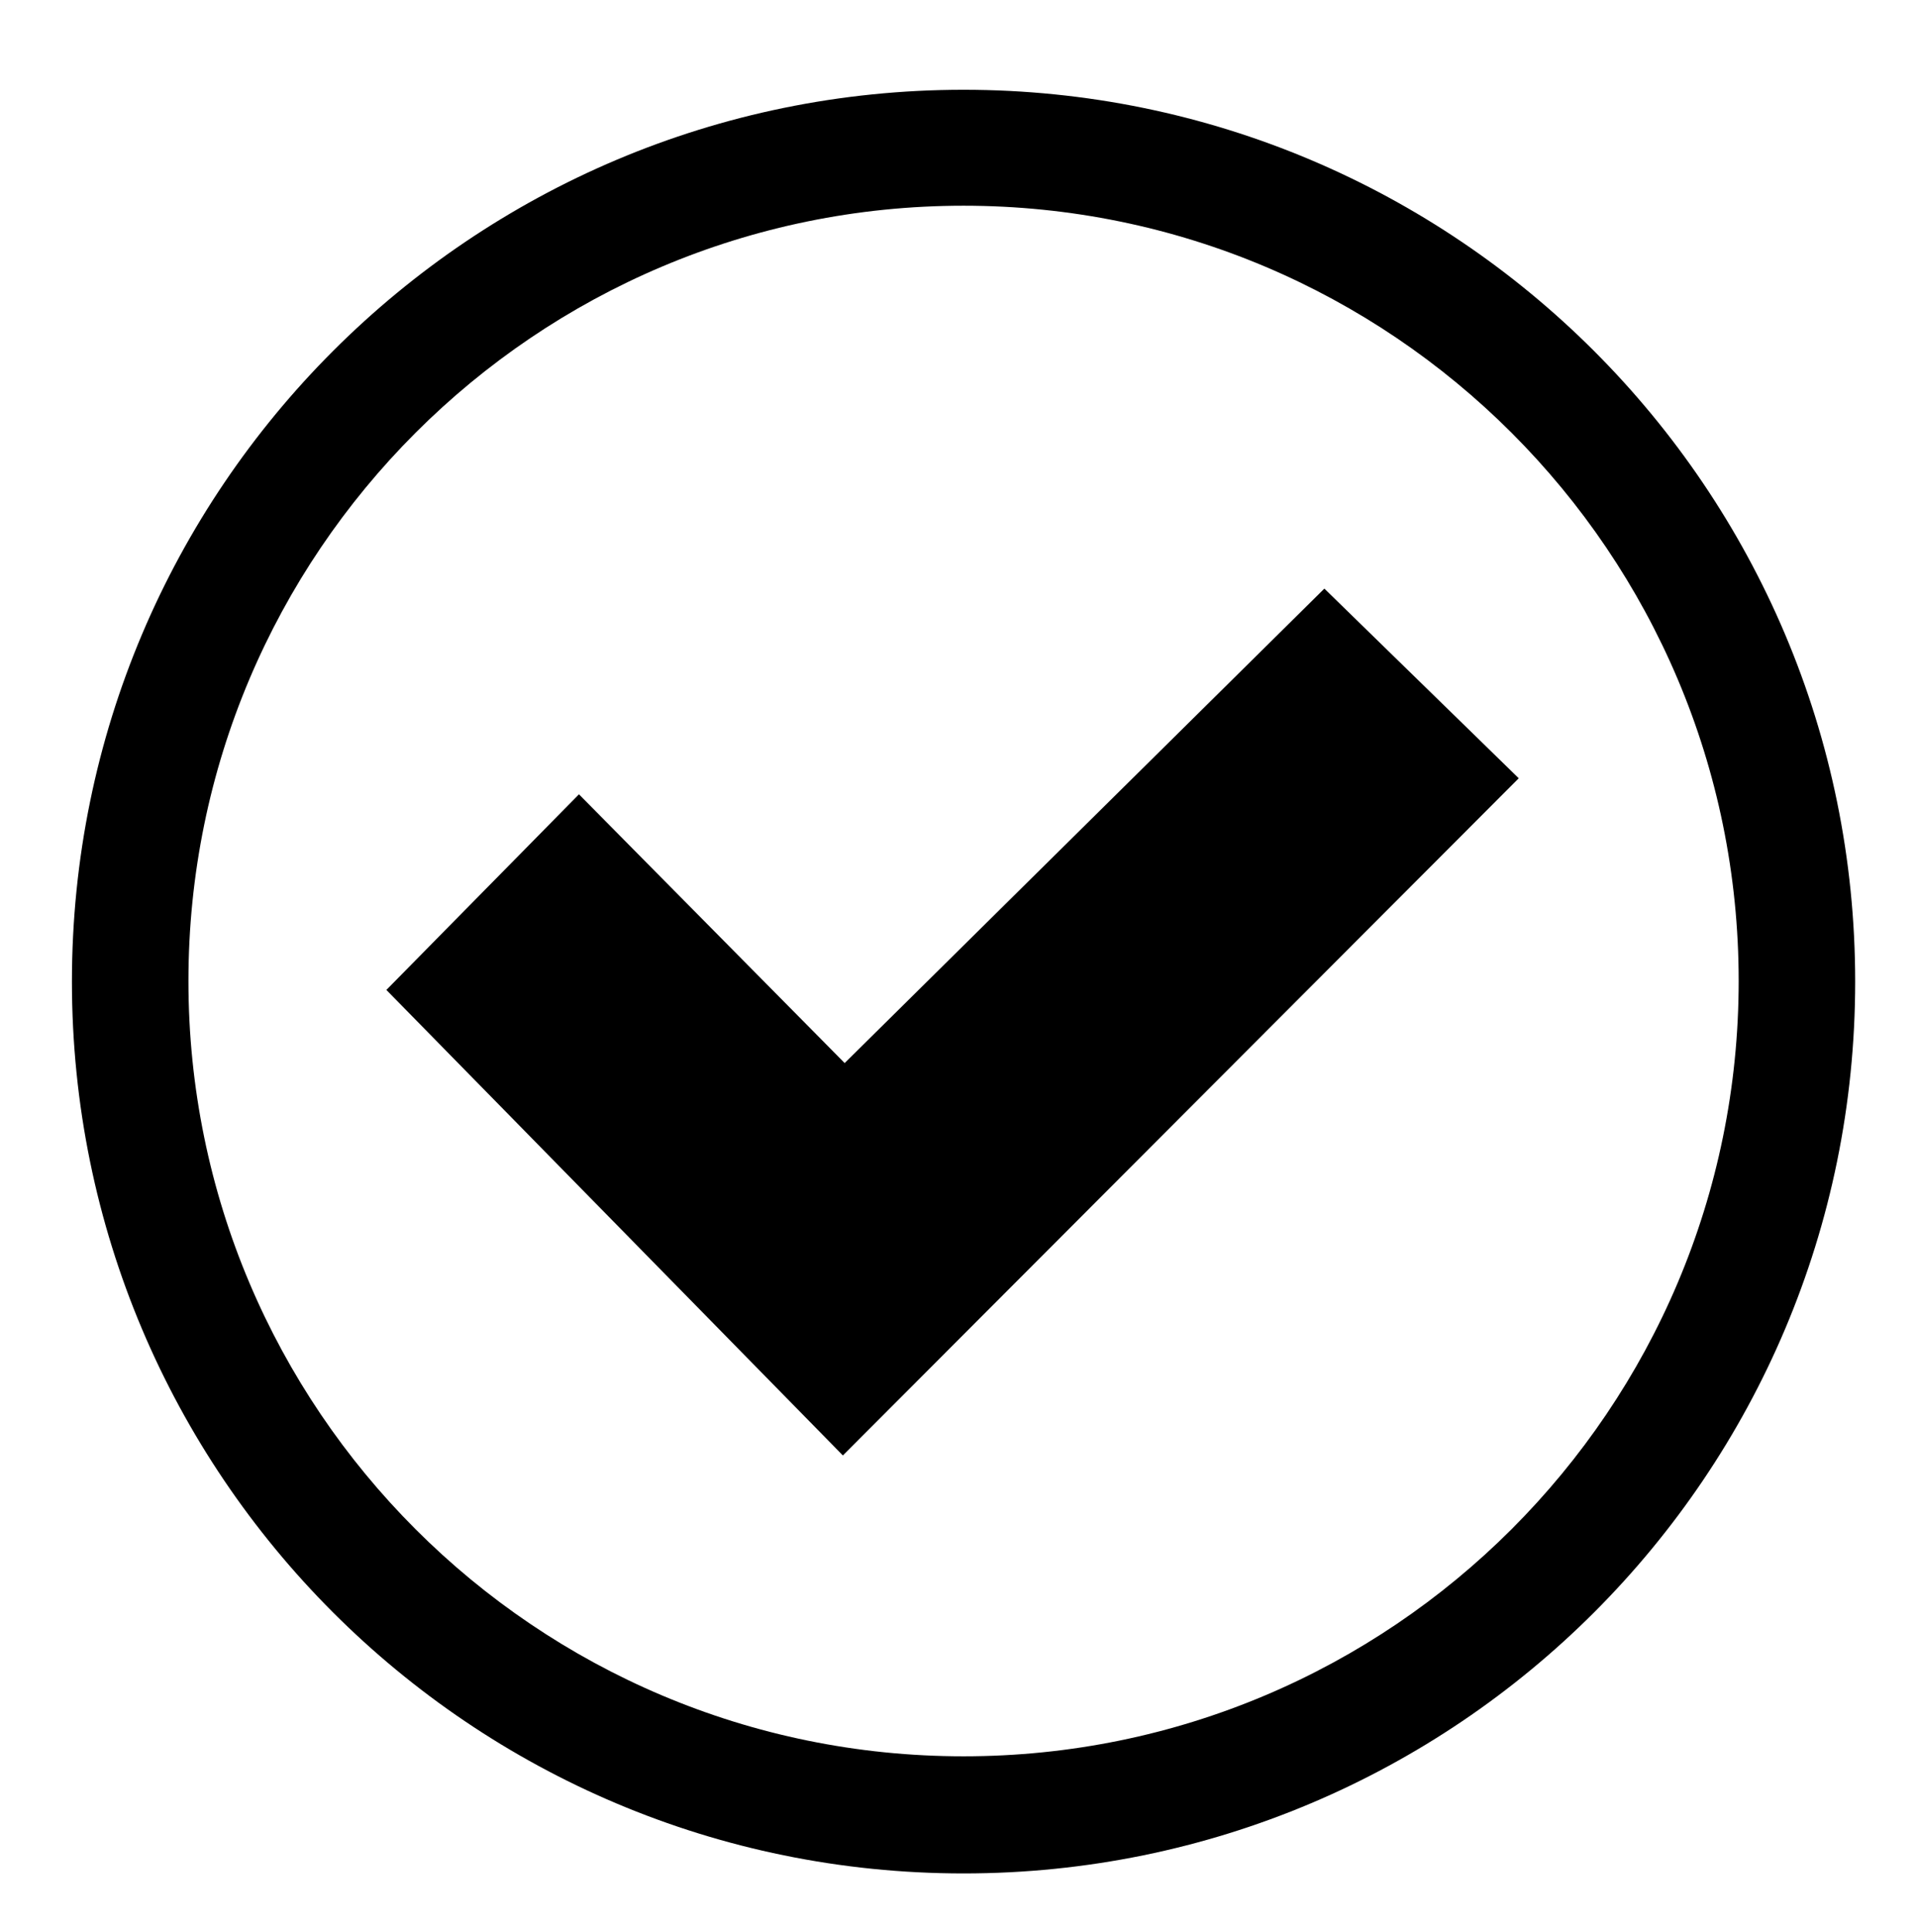<?xml version="1.0" encoding="utf-8"?>
<!-- Generator: Adobe Illustrator 24.3.0, SVG Export Plug-In . SVG Version: 6.00 Build 0)  -->
<svg version="1.1" id="Layer_1" xmlns="http://www.w3.org/2000/svg" xmlns:xlink="http://www.w3.org/1999/xlink" x="0px" y="0px"
	 viewBox="0 0 322.5 325" style="enable-background:new 0 0 322.5 325;" xml:space="preserve">
<path d="M162.1,15.1c-82.8,0-150,67.1-150,150s67.1,150,150,150s150-67.1,150-150S244.9,15.1,162.1,15.1z M162.1,295.4
	c-72,0-130.4-58.4-130.4-130.4S90.1,34.6,162.1,34.6S292.5,93,292.5,165S234.1,295.4,162.1,295.4z"/>
<polygon points="65,166.5 97.4,133.6 142.1,178.8 222.8,99 255.5,130.9 141.8,244.8 "/>
</svg>
